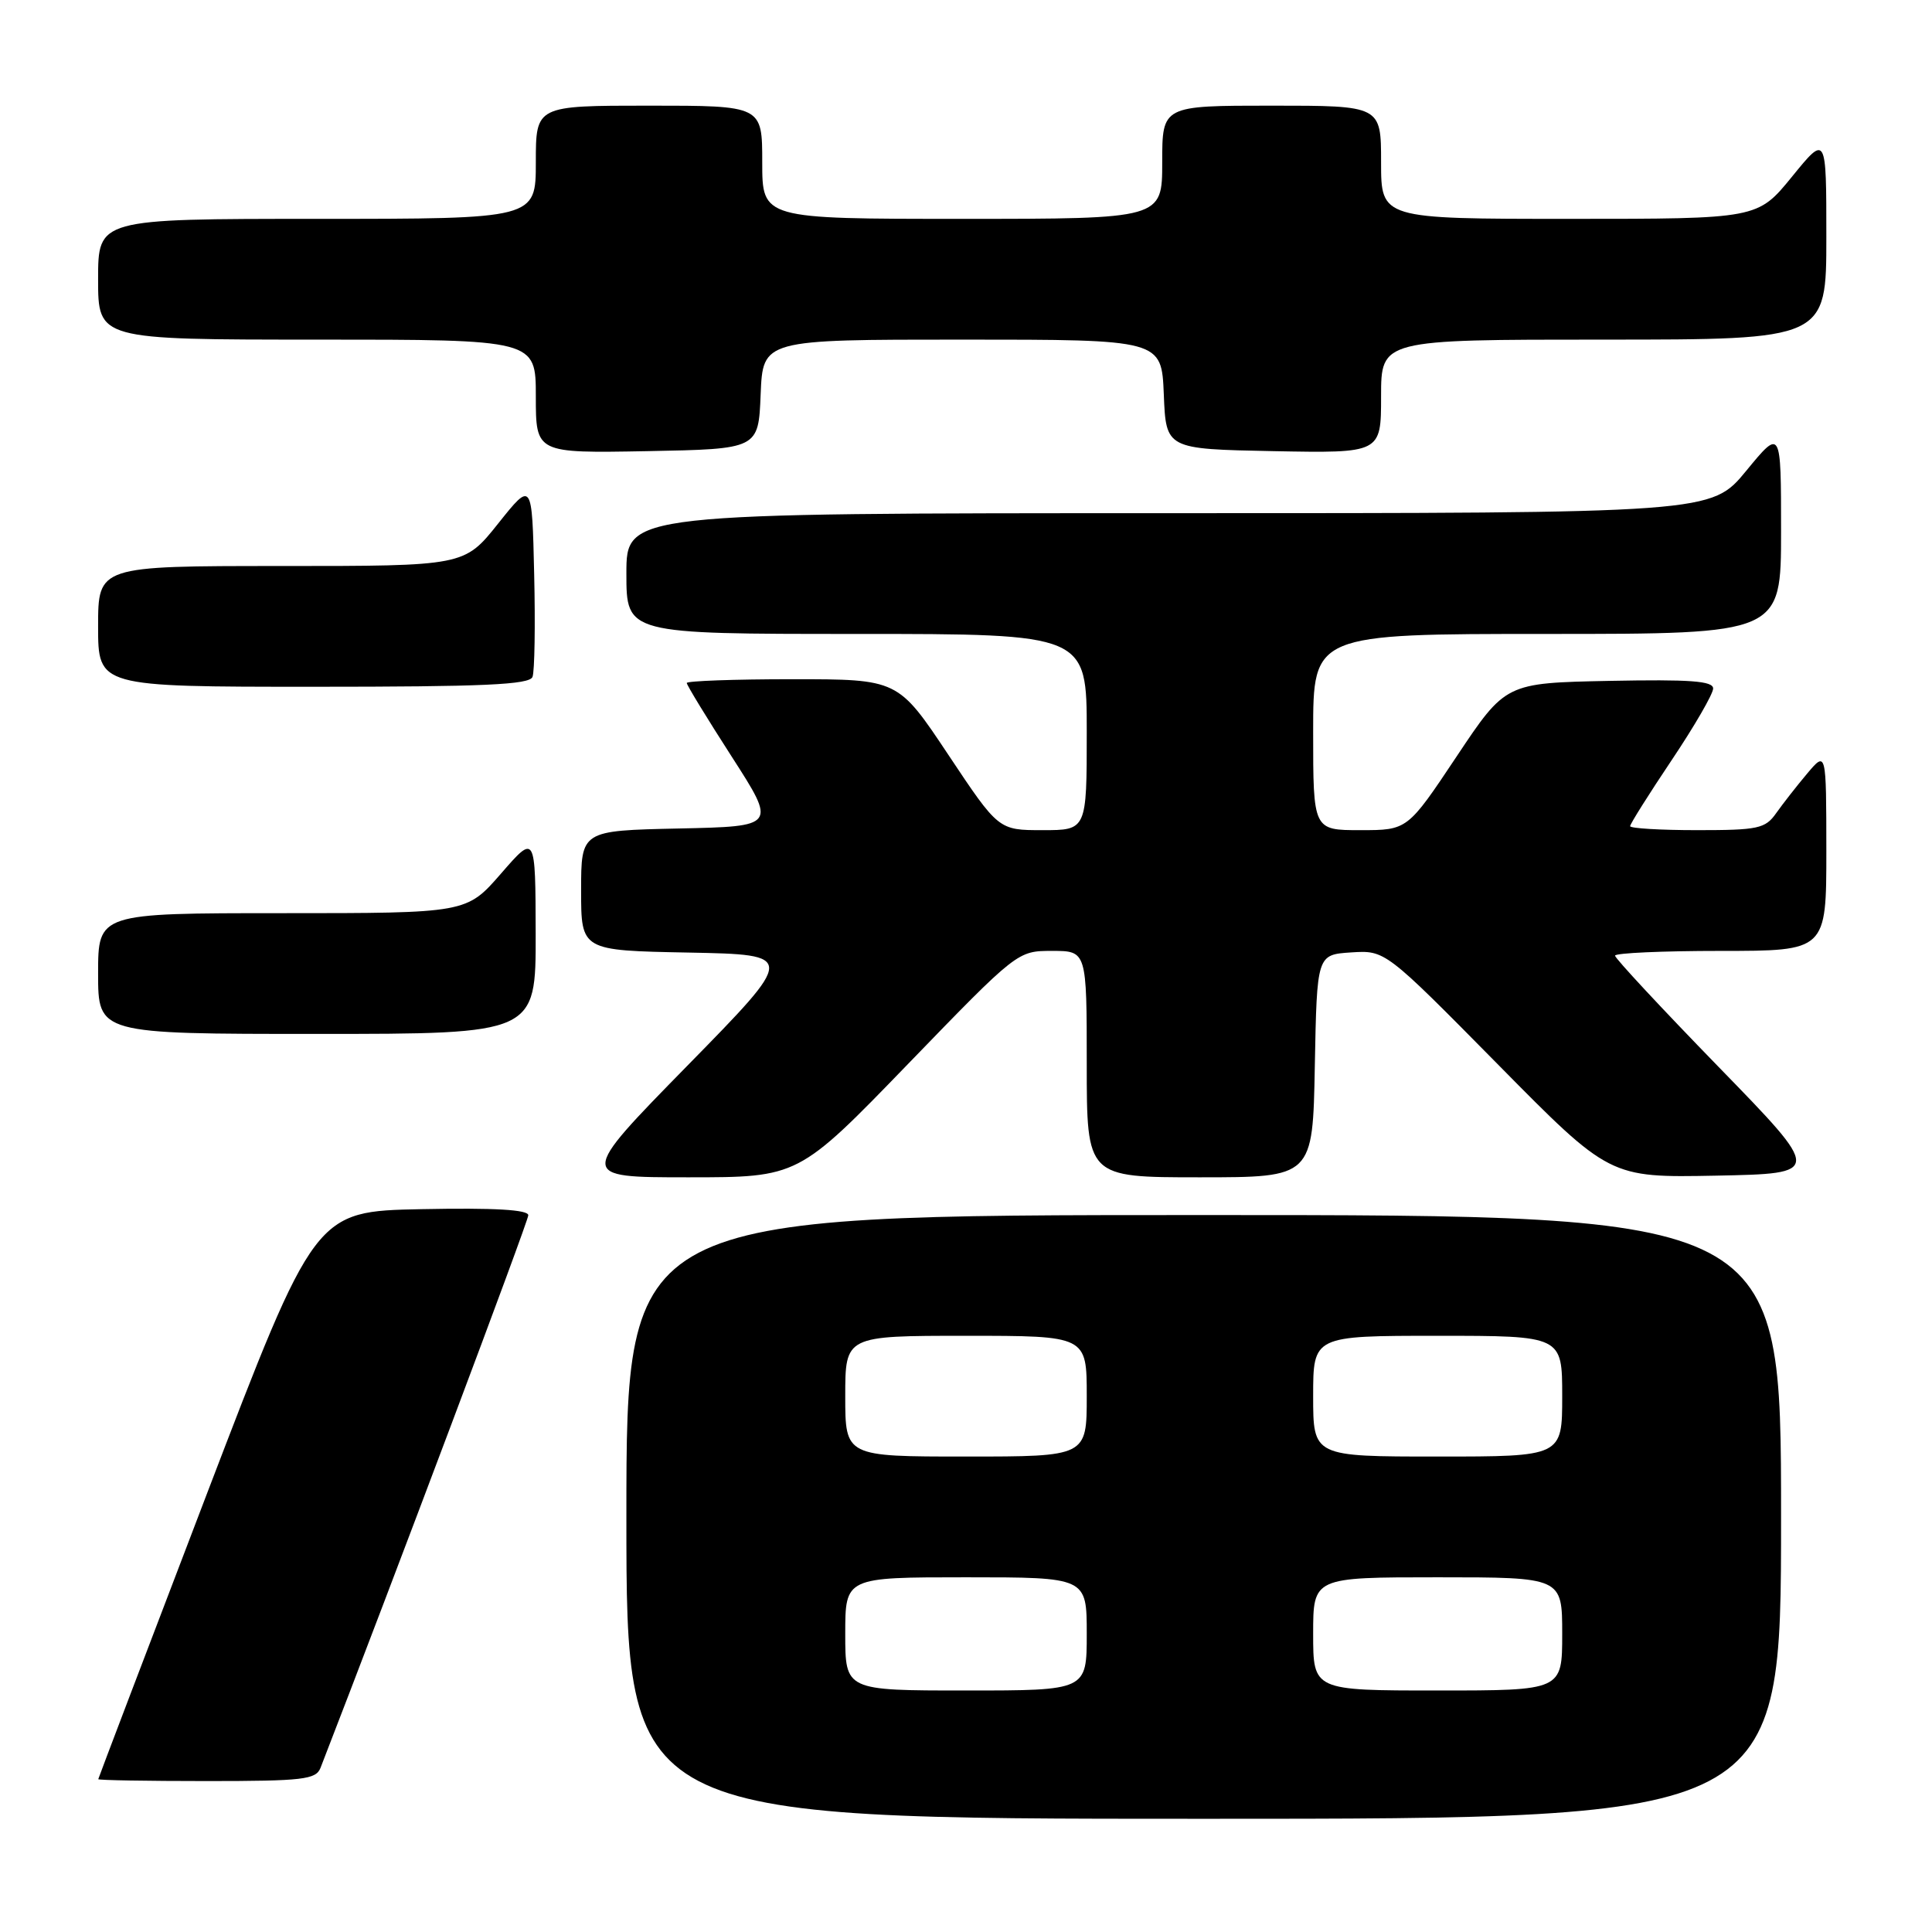 <?xml version="1.0" encoding="UTF-8" standalone="no"?>
<!DOCTYPE svg PUBLIC "-//W3C//DTD SVG 1.1//EN" "http://www.w3.org/Graphics/SVG/1.1/DTD/svg11.dtd" >
<svg xmlns="http://www.w3.org/2000/svg" xmlns:xlink="http://www.w3.org/1999/xlink" version="1.1" viewBox="0 0 256 256">
 <g >
 <path fill="currentColor"
d=" M 236.00 201.00 C 236.00 161.00 236.00 161.00 159.50 161.00 C 83.00 161.00 83.00 161.00 83.00 201.00 C 83.00 241.00 83.00 241.00 159.50 241.00 C 236.00 241.00 236.00 241.00 236.00 201.00 Z  M 42.47 234.25 C 52.06 209.53 70.00 161.83 70.00 161.03 C 70.00 160.29 65.53 160.03 55.87 160.22 C 41.74 160.50 41.74 160.50 27.39 198.00 C 19.50 218.62 13.04 235.61 13.02 235.75 C 13.01 235.89 19.48 236.00 27.39 236.00 C 40.18 236.00 41.86 235.80 42.47 234.25 Z  M 120.30 141.00 C 134.82 126.00 134.82 126.00 139.41 126.00 C 144.00 126.00 144.00 126.00 144.00 141.00 C 144.00 156.00 144.00 156.00 158.97 156.00 C 173.95 156.00 173.95 156.00 174.22 141.25 C 174.50 126.50 174.50 126.50 179.03 126.20 C 183.55 125.91 183.55 125.91 198.42 140.98 C 213.28 156.05 213.28 156.05 227.37 155.78 C 241.47 155.50 241.47 155.50 227.73 141.38 C 220.18 133.62 214.00 126.98 214.00 126.63 C 214.00 126.28 220.30 126.00 228.00 126.00 C 242.00 126.00 242.00 126.00 242.00 112.75 C 241.99 99.50 241.99 99.50 239.46 102.50 C 238.07 104.15 236.23 106.51 235.35 107.75 C 233.91 109.80 232.96 110.00 224.88 110.00 C 220.00 110.00 216.00 109.76 216.00 109.47 C 216.00 109.18 218.47 105.25 221.50 100.73 C 224.53 96.21 227.00 91.94 227.00 91.23 C 227.00 90.23 223.94 90.01 213.25 90.22 C 199.50 90.50 199.50 90.50 193.00 100.25 C 186.50 110.00 186.50 110.00 180.25 110.00 C 174.00 110.00 174.00 110.00 174.00 97.00 C 174.00 84.00 174.00 84.00 205.00 84.00 C 236.00 84.00 236.00 84.00 236.00 70.39 C 236.00 56.77 236.00 56.77 231.38 62.39 C 226.76 68.00 226.76 68.00 154.88 68.00 C 83.00 68.00 83.00 68.00 83.00 76.00 C 83.00 84.00 83.00 84.00 113.50 84.00 C 144.00 84.00 144.00 84.00 144.00 97.00 C 144.00 110.00 144.00 110.00 138.15 110.00 C 132.31 110.00 132.31 110.00 125.65 100.00 C 118.99 90.00 118.99 90.00 104.99 90.00 C 97.30 90.00 91.00 90.23 91.00 90.50 C 91.00 90.78 93.68 95.17 96.95 100.25 C 102.90 109.50 102.90 109.50 89.95 109.78 C 77.00 110.06 77.00 110.06 77.00 118.00 C 77.00 125.95 77.00 125.95 91.25 126.22 C 105.50 126.50 105.50 126.50 91.04 141.25 C 76.59 156.00 76.59 156.00 91.19 156.00 C 105.79 156.00 105.79 156.00 120.30 141.00 Z  M 70.98 123.75 C 70.95 110.50 70.95 110.50 66.39 115.75 C 61.82 121.00 61.82 121.00 37.41 121.00 C 13.00 121.00 13.00 121.00 13.00 129.00 C 13.00 137.00 13.00 137.00 42.00 137.00 C 71.00 137.00 71.00 137.00 70.98 123.75 Z  M 70.56 89.69 C 70.84 88.98 70.94 82.84 70.78 76.06 C 70.50 63.74 70.50 63.74 66.01 69.37 C 61.52 75.00 61.52 75.00 37.26 75.00 C 13.00 75.00 13.00 75.00 13.00 83.00 C 13.00 91.00 13.00 91.00 41.53 91.00 C 64.08 91.00 70.17 90.73 70.56 89.69 Z  M 100.79 52.25 C 101.09 45.00 101.09 45.00 127.50 45.00 C 153.91 45.00 153.91 45.00 154.21 52.25 C 154.50 59.50 154.50 59.50 168.75 59.78 C 183.00 60.05 183.00 60.05 183.00 52.53 C 183.00 45.00 183.00 45.00 212.50 45.00 C 242.00 45.00 242.00 45.00 242.00 31.41 C 242.00 17.82 242.00 17.82 237.45 23.41 C 232.89 29.00 232.89 29.00 207.95 29.00 C 183.00 29.00 183.00 29.00 183.00 21.50 C 183.00 14.00 183.00 14.00 168.50 14.00 C 154.00 14.00 154.00 14.00 154.00 21.50 C 154.00 29.00 154.00 29.00 127.50 29.00 C 101.00 29.00 101.00 29.00 101.00 21.50 C 101.00 14.00 101.00 14.00 86.00 14.00 C 71.00 14.00 71.00 14.00 71.00 21.50 C 71.00 29.00 71.00 29.00 42.00 29.00 C 13.00 29.00 13.00 29.00 13.00 37.00 C 13.00 45.00 13.00 45.00 42.00 45.00 C 71.00 45.00 71.00 45.00 71.00 52.53 C 71.00 60.05 71.00 60.05 85.75 59.78 C 100.50 59.50 100.50 59.50 100.79 52.25 Z  M 112.00 216.50 C 112.00 209.00 112.00 209.00 128.00 209.00 C 144.00 209.00 144.00 209.00 144.00 216.50 C 144.00 224.00 144.00 224.00 128.00 224.00 C 112.00 224.00 112.00 224.00 112.00 216.50 Z  M 174.00 216.50 C 174.00 209.00 174.00 209.00 190.50 209.00 C 207.00 209.00 207.00 209.00 207.00 216.50 C 207.00 224.00 207.00 224.00 190.50 224.00 C 174.00 224.00 174.00 224.00 174.00 216.50 Z  M 112.00 185.00 C 112.00 177.00 112.00 177.00 128.00 177.00 C 144.00 177.00 144.00 177.00 144.00 185.00 C 144.00 193.00 144.00 193.00 128.00 193.00 C 112.00 193.00 112.00 193.00 112.00 185.00 Z  M 174.00 185.00 C 174.00 177.00 174.00 177.00 190.50 177.00 C 207.00 177.00 207.00 177.00 207.00 185.00 C 207.00 193.00 207.00 193.00 190.50 193.00 C 174.00 193.00 174.00 193.00 174.00 185.00 Z "/>
</g>
</svg>